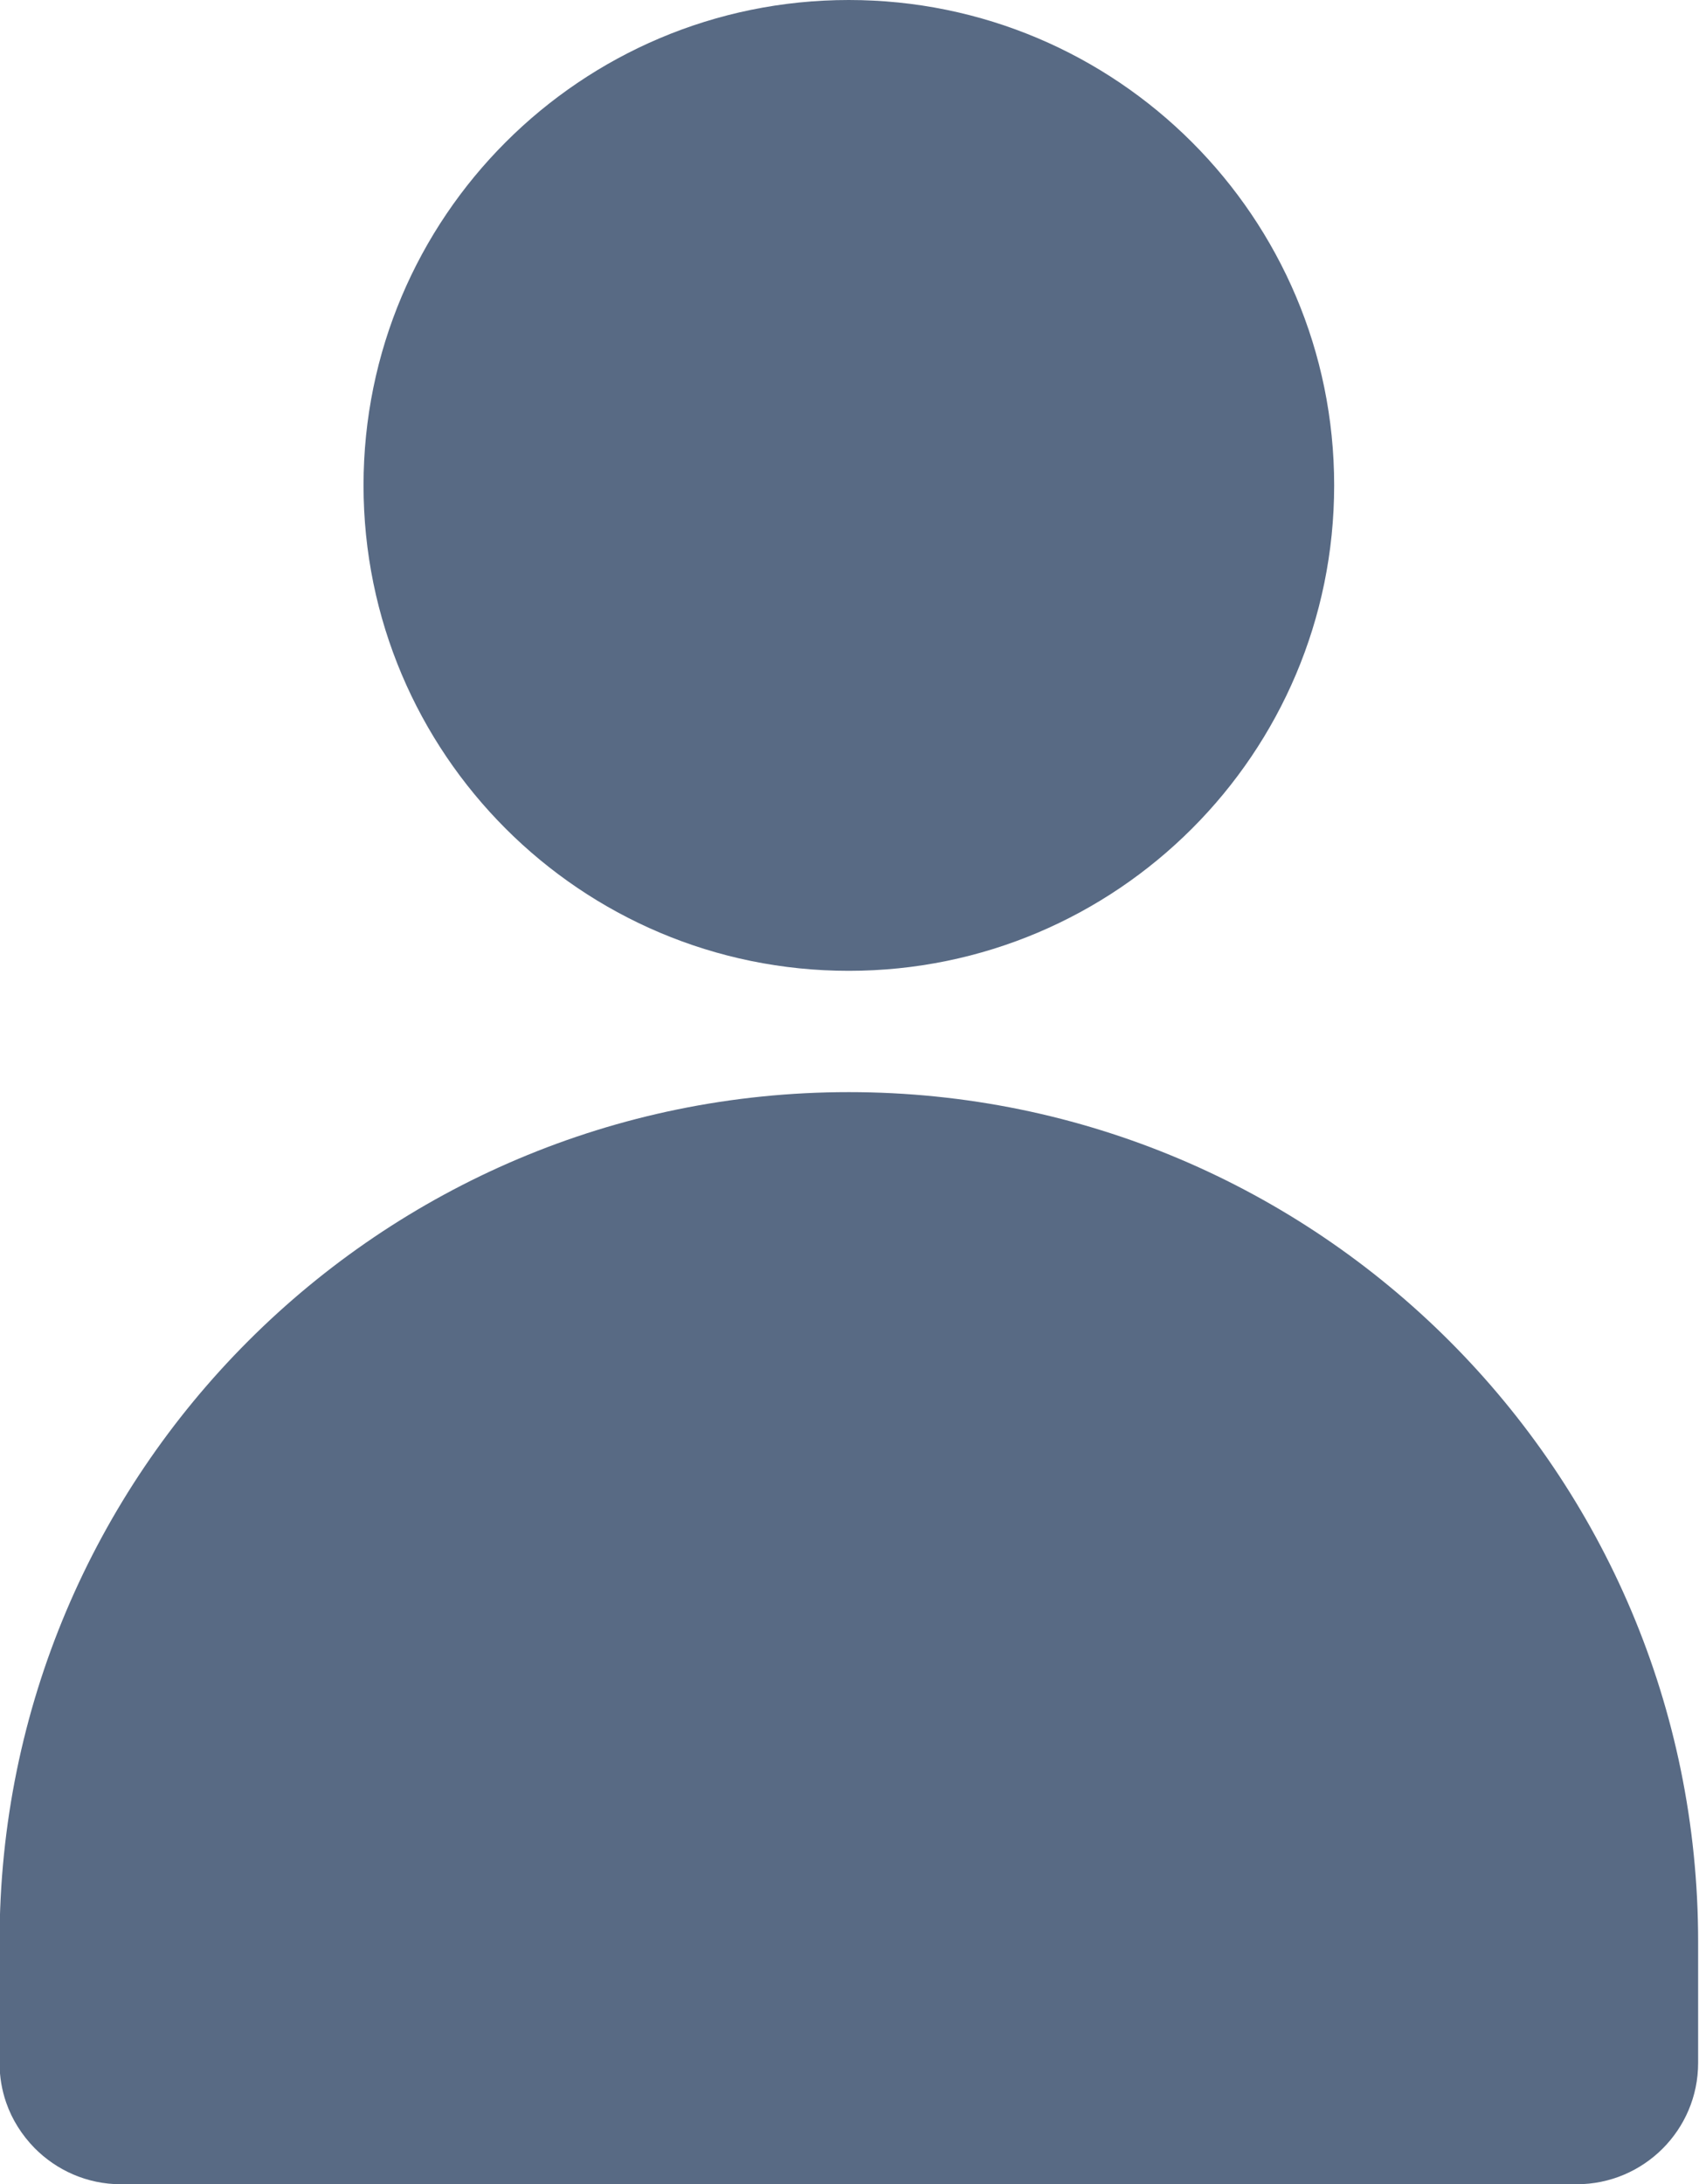 <svg xmlns="http://www.w3.org/2000/svg" fill="none" viewBox="0.17 0.5 11.67 15">
  <path d="M9.334 3.833C9.334 5.674 7.841 7.167 6 7.167C4.159 7.167 2.667 5.674 2.667 3.833C2.667 1.993 4.159 0.5 6 0.5C7.841 0.5 9.334 1.993 9.334 3.833Z" fill="#586A84"/>
  <path d="M0.167 13.833C0.167 10.612 2.779 8 6 8C9.222 8 11.834 10.612 11.834 13.833V14.667C11.834 15.127 11.46 15.5 11 15.5H1C0.768 15.5 0.558 15.404 0.407 15.251C0.321 15.163 0.253 15.057 0.212 14.938C0.183 14.854 0.167 14.763 0.167 14.667V13.833Z" fill="#586A84"/>
</svg>
